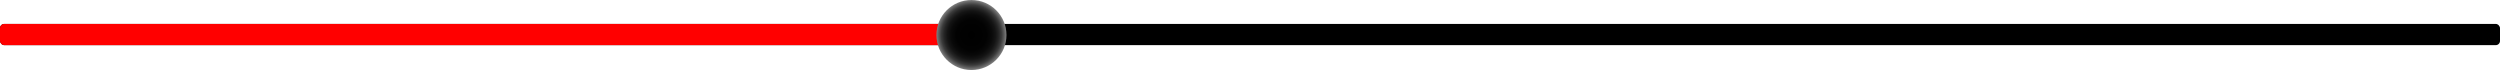 <svg id="Layer_2" data-name="Layer 2" xmlns="http://www.w3.org/2000/svg" xmlns:xlink="http://www.w3.org/1999/xlink" viewBox="0 0 1178 33">
  <defs>
    <style>
      .cls-1 {
        fill: red;
      }

      .cls-2 {
        fill: url(#radial-gradient);
      }
    </style>
    <radialGradient id="radial-gradient" cx="457.75" cy="16.5" r="16.5" gradientUnits="userSpaceOnUse">
      <stop offset="0"/>
      <stop offset="0.43" stop-color="#020202"/>
      <stop offset="0.58" stop-color="#090909"/>
      <stop offset="0.69" stop-color="#141414"/>
      <stop offset="0.78" stop-color="#252525"/>
      <stop offset="0.86" stop-color="#3b3b3b"/>
      <stop offset="0.92" stop-color="#575757"/>
      <stop offset="0.98" stop-color="#767676"/>
      <stop offset="1" stop-color="gray"/>
    </radialGradient>
  </defs>
  <title>seek_bar</title>
  <g id="seek_bar">
    <rect id="track_length" y="11.27" width="1178" height="10" rx="2" ry="2"/>
    <rect id="seek_length" class="cls-1" y="11.27" width="458" height="10" rx="2" ry="2"/>
    <circle id="seek_button" class="cls-2" cx="457.75" cy="16.5" r="16.5"/>
  </g>
</svg>
